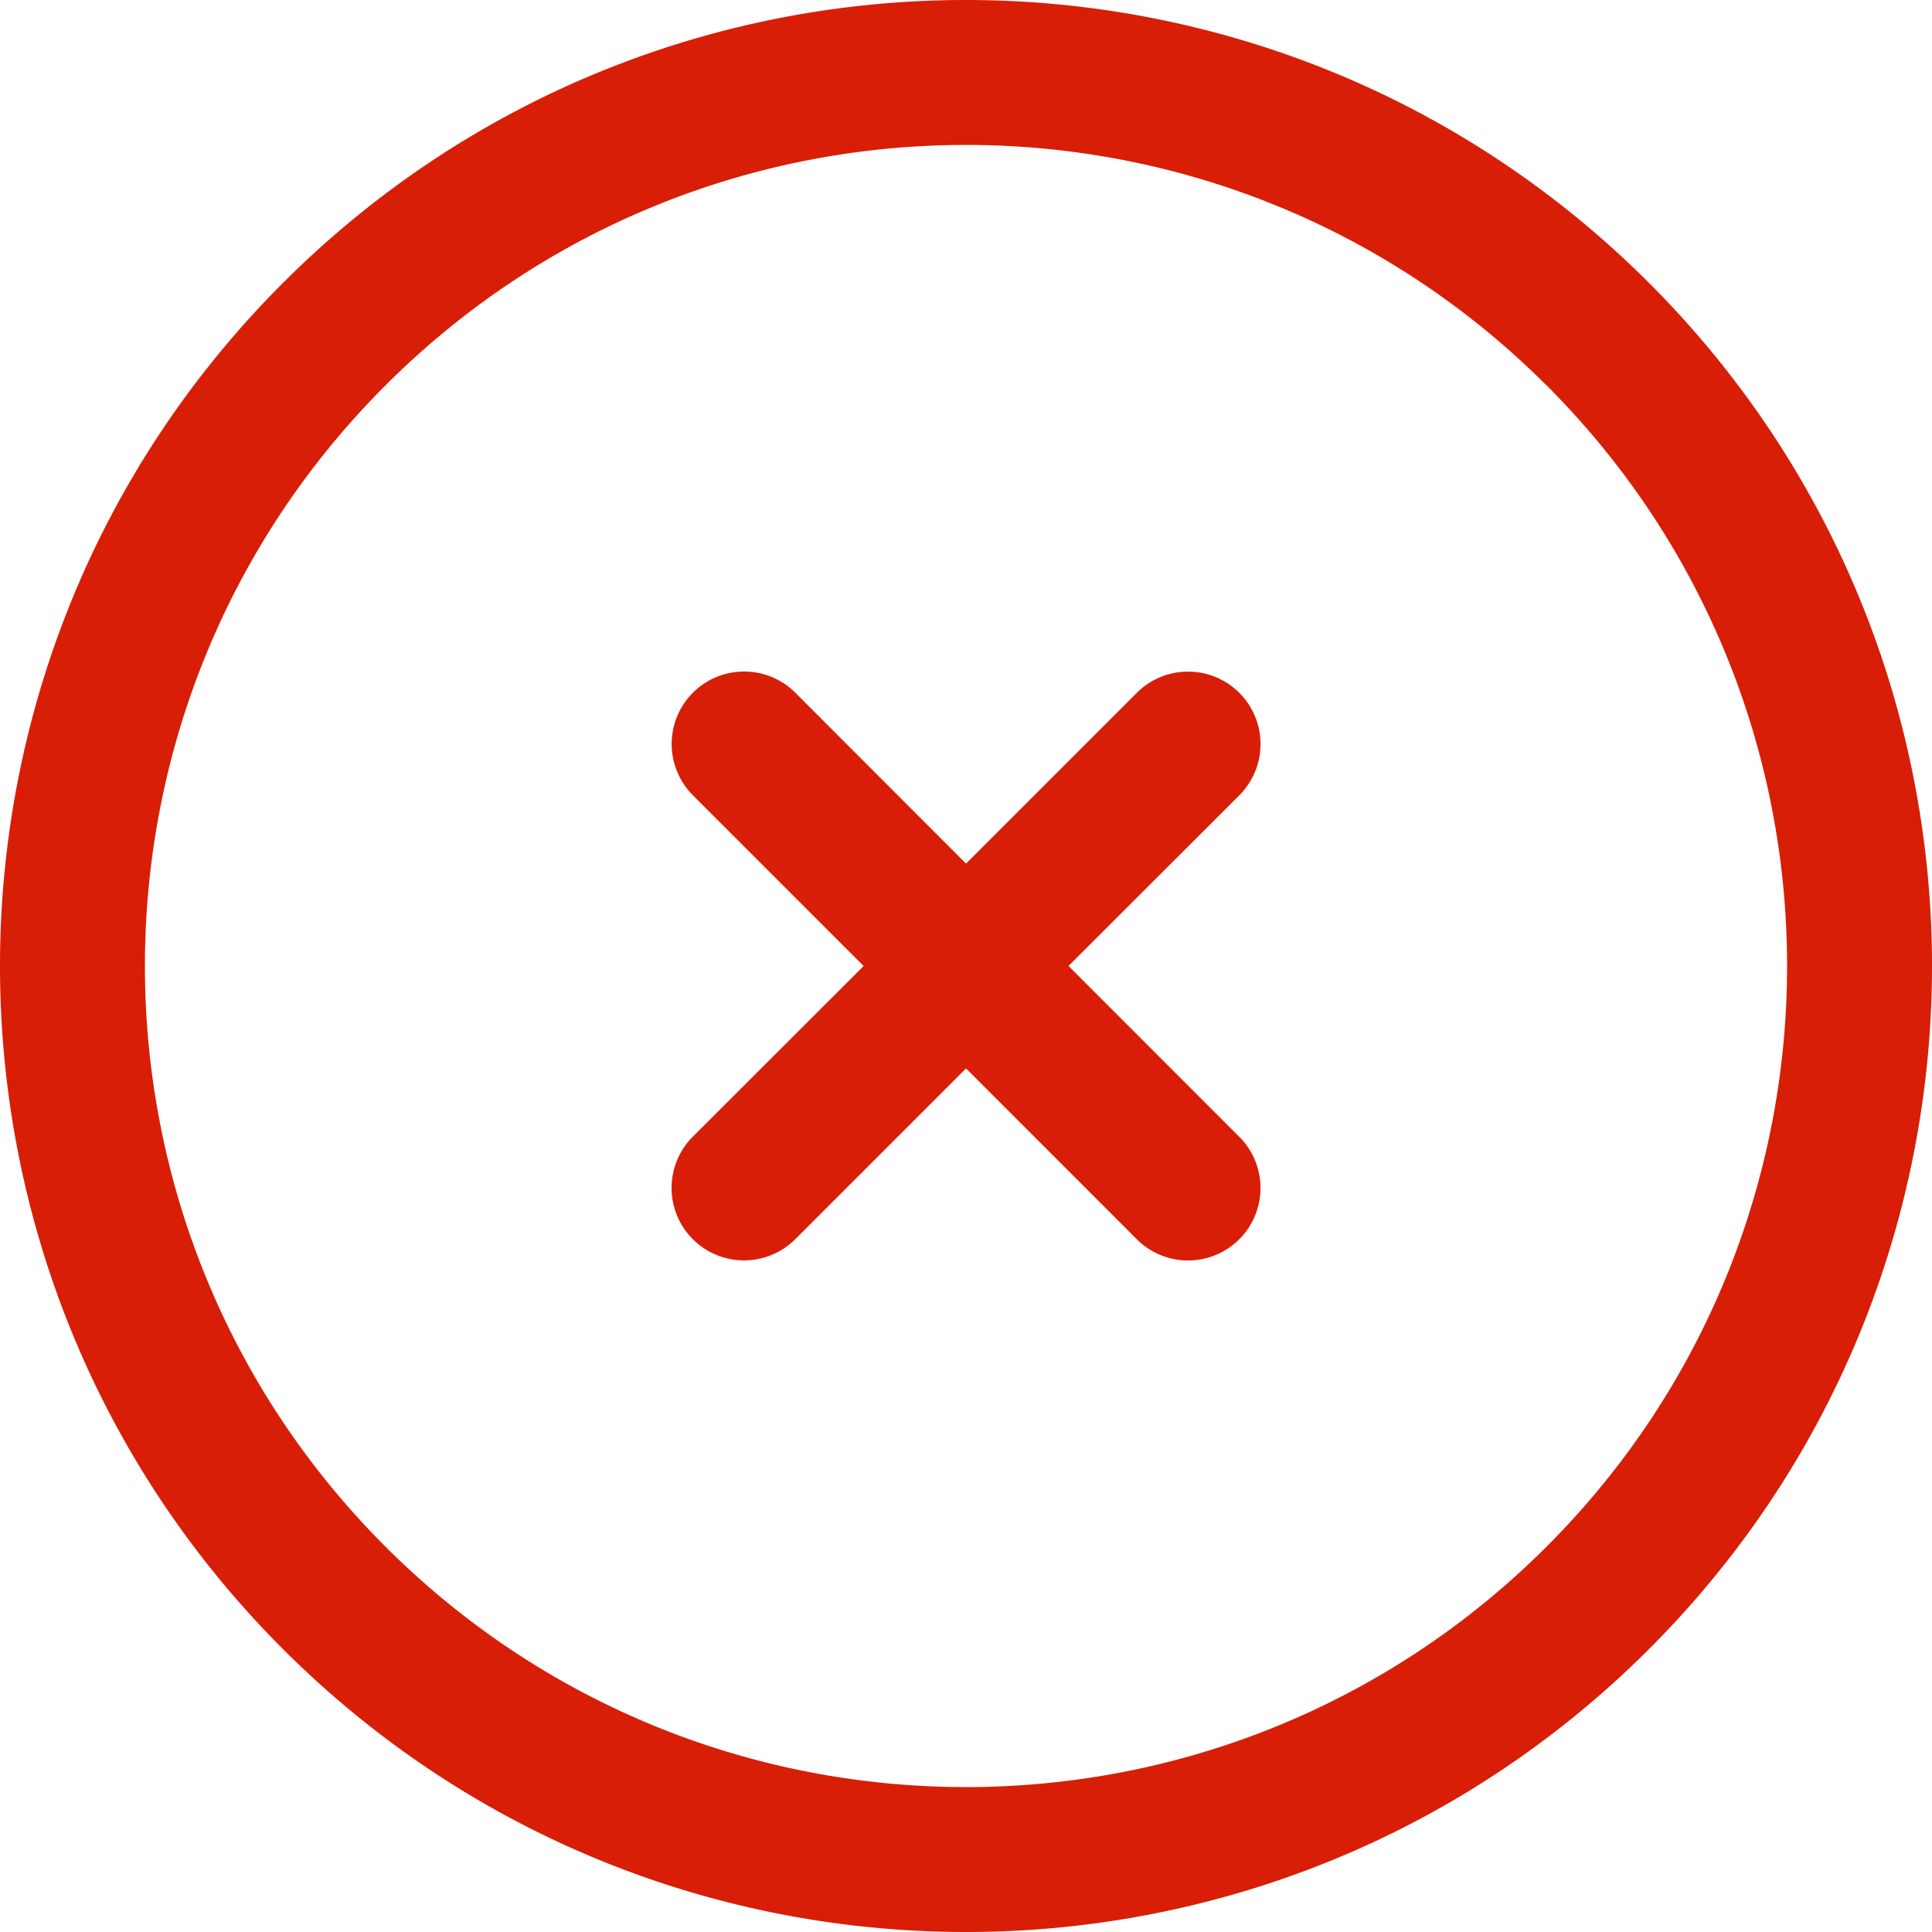 <svg t="1591325259741" class="icon" viewBox="0 0 1024 1024" version="1.1" xmlns="http://www.w3.org/2000/svg" p-id="9788" width="48" height="48"><path d="M566.356 512l90.479 90.508a38.399 38.399 0 0 1-54.299 54.327L512.028 566.27l-90.508 90.508a38.399 38.399 0 0 1-54.327-54.299L457.758 512l-90.508-90.508a38.399 38.399 0 0 1 54.299-54.327L512.028 457.73l90.508-90.508a38.399 38.399 0 0 1 54.327 54.299L566.299 512zM874.031 149.969c199.959 199.959 199.959 524.103 0 724.062-199.959 199.959-524.103 199.959-724.062 0-199.959-199.959-199.959-524.103 0-724.062 199.959-199.959 524.103-199.959 724.062 0z m-54.327 54.327c-169.922-169.979-445.485-169.979-615.435 0-169.951 169.922-169.951 445.485 0 615.435s445.513 169.951 615.464 0c169.951-169.951 169.951-445.513 0-615.464z" p-id="9789" fill="#d81e06"></path></svg>